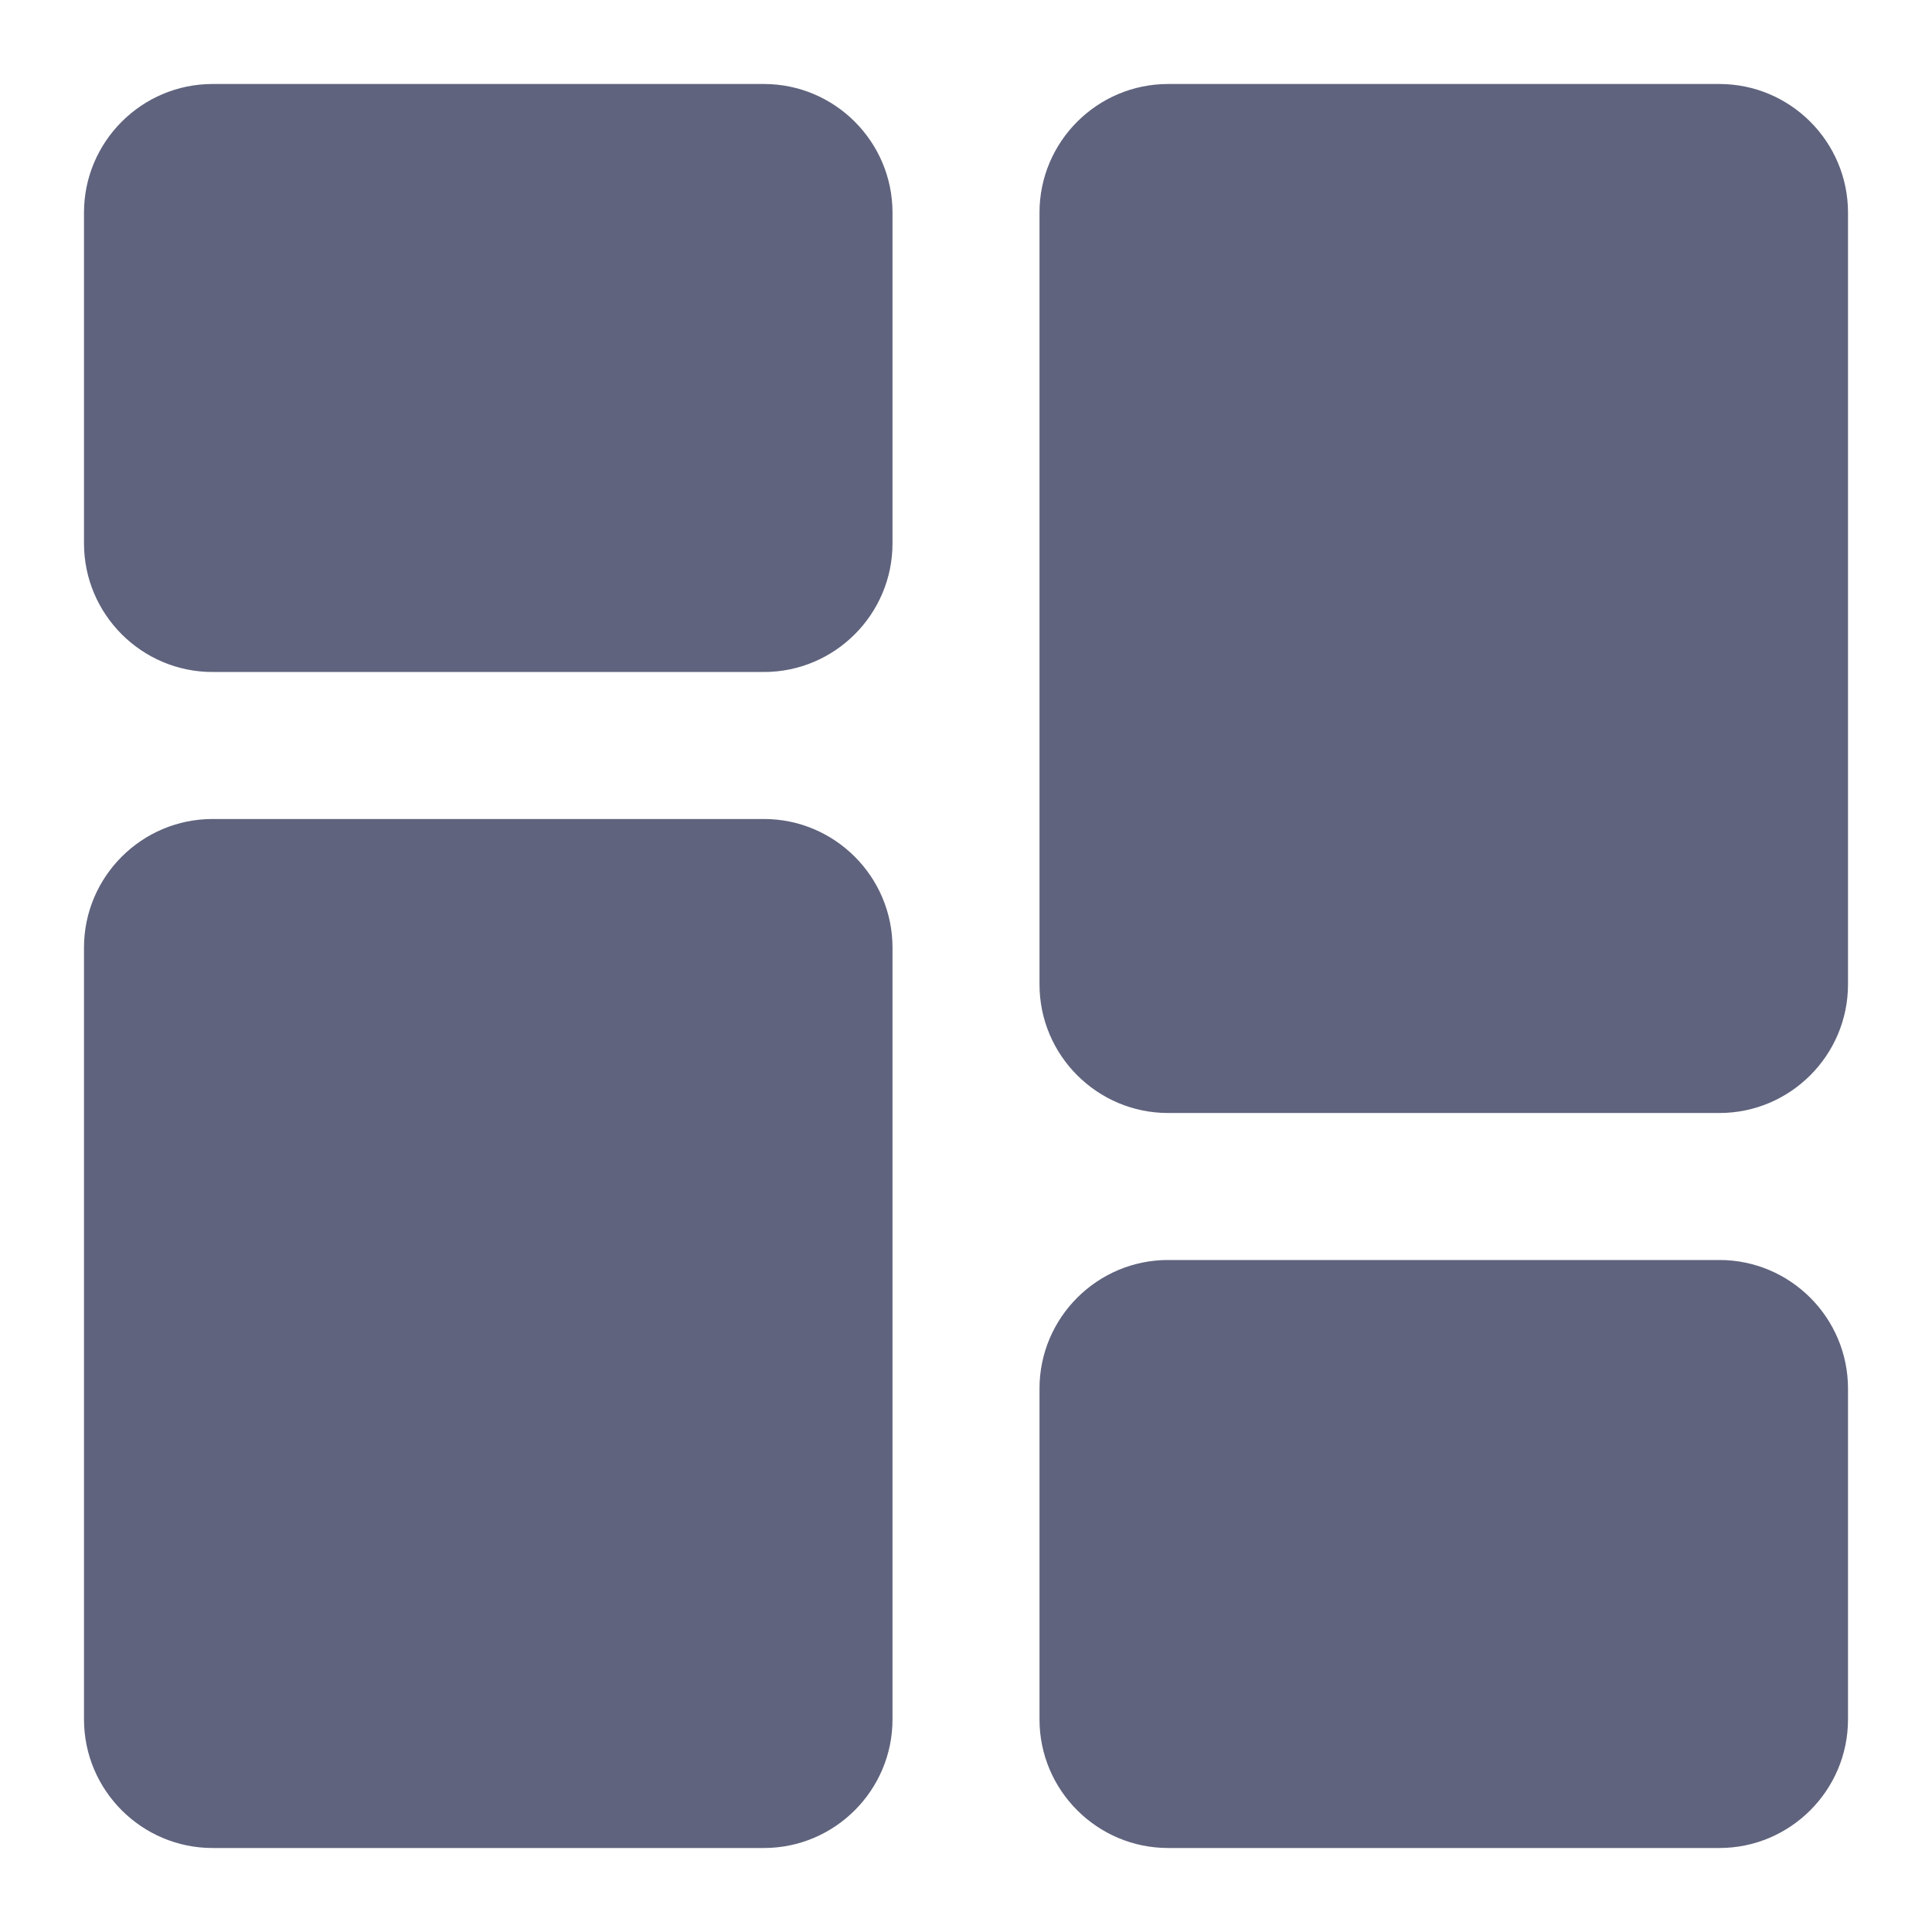 <svg width="23" height="23" viewBox="0 0 23 23" fill="none" xmlns="http://www.w3.org/2000/svg">
<g id="dashboard 1">
<path id="Vector" d="M9.094 1H2.531C1.687 1 1 1.687 1 2.531V6.469C1 7.313 1.687 8 2.531 8H9.094C9.938 8 10.625 7.313 10.625 6.469V2.531C10.625 1.687 9.938 1 9.094 1Z" fill="#5F637D"/>
<path id="Vector_2" d="M9.094 9.75H2.531C1.687 9.75 1 10.437 1 11.281V20.469C1 21.313 1.687 22 2.531 22H9.094C9.938 22 10.625 21.313 10.625 20.469V11.281C10.625 10.437 9.938 9.75 9.094 9.75Z" fill="#5F637D"/>
<path id="Vector_3" d="M20.469 15H13.906C13.062 15 12.375 15.687 12.375 16.531V20.469C12.375 21.313 13.062 22 13.906 22H20.469C21.313 22 22 21.313 22 20.469V16.531C22 15.687 21.313 15 20.469 15Z" fill="#5F637D"/>
<path id="Vector_4" d="M20.469 1H13.906C13.062 1 12.375 1.687 12.375 2.531V11.719C12.375 12.563 13.062 13.25 13.906 13.25H20.469C21.313 13.25 22 12.563 22 11.719V2.531C22 1.687 21.313 1 20.469 1Z" fill="#5F637D"/>
</g>
</svg>
